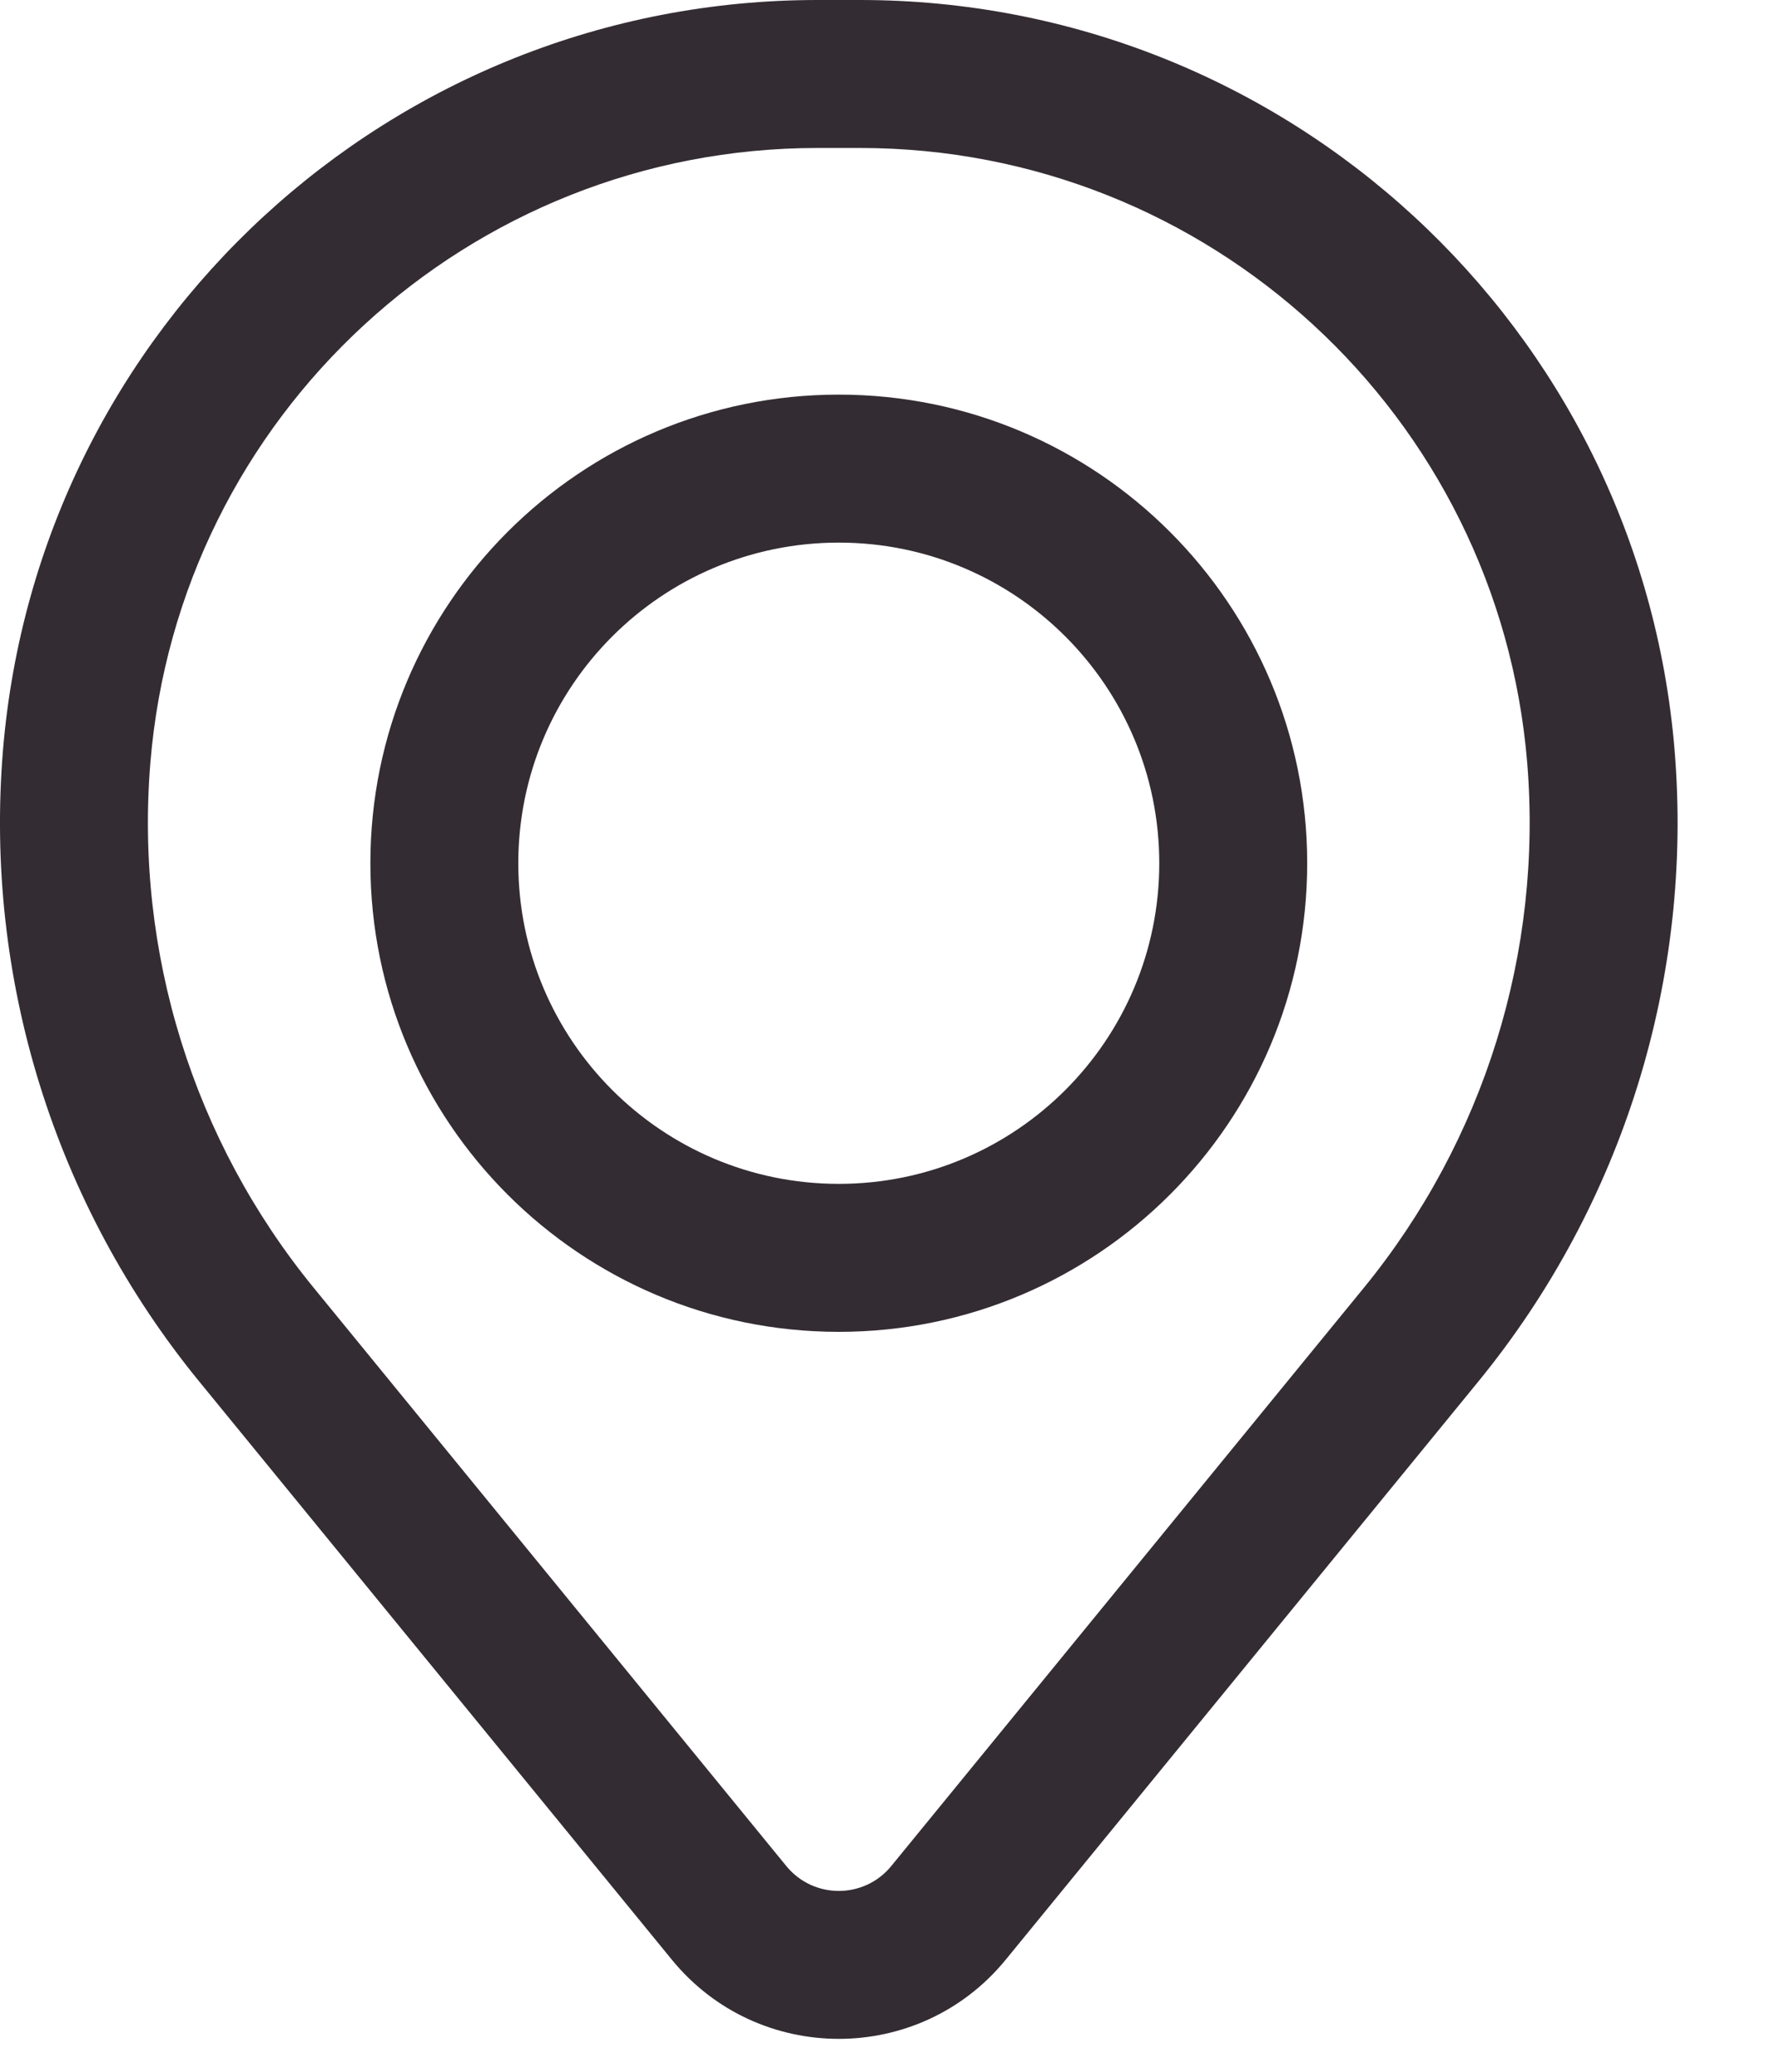 <svg width="18" height="21" viewBox="0 0 18 21" fill="none" xmlns="http://www.w3.org/2000/svg">
<path fill-rule="evenodd" clip-rule="evenodd" d="M3.756 8.75C3.756 6.127 5.883 4 8.506 4C11.129 4 13.256 6.127 13.256 8.75C13.256 11.373 11.129 13.5 8.506 13.5C5.883 13.5 3.756 11.373 3.756 8.75ZM8.506 5.5C6.711 5.5 5.256 6.955 5.256 8.75C5.256 10.545 6.711 12 8.506 12C10.301 12 11.756 10.545 11.756 8.75C11.756 6.955 10.301 5.5 8.506 5.5Z" fill="#342C33"/>
<path fill-rule="evenodd" clip-rule="evenodd" d="M0.03 7.607C0.385 3.308 3.977 0 8.29 0H8.722C13.035 0 16.627 3.308 16.982 7.607C17.172 9.916 16.459 12.209 14.992 14.003L10.199 19.864C9.324 20.934 7.688 20.934 6.813 19.864L2.02 14.003C0.553 12.209 -0.16 9.916 0.03 7.607ZM8.29 1.5C4.757 1.5 1.815 4.209 1.525 7.73C1.367 9.652 1.96 11.56 3.181 13.053L7.974 18.915C8.249 19.251 8.763 19.251 9.038 18.915L13.831 13.053C15.051 11.56 15.645 9.652 15.487 7.73C15.196 4.209 12.254 1.5 8.722 1.5H8.29Z" fill="#342C33"/>
</svg>
